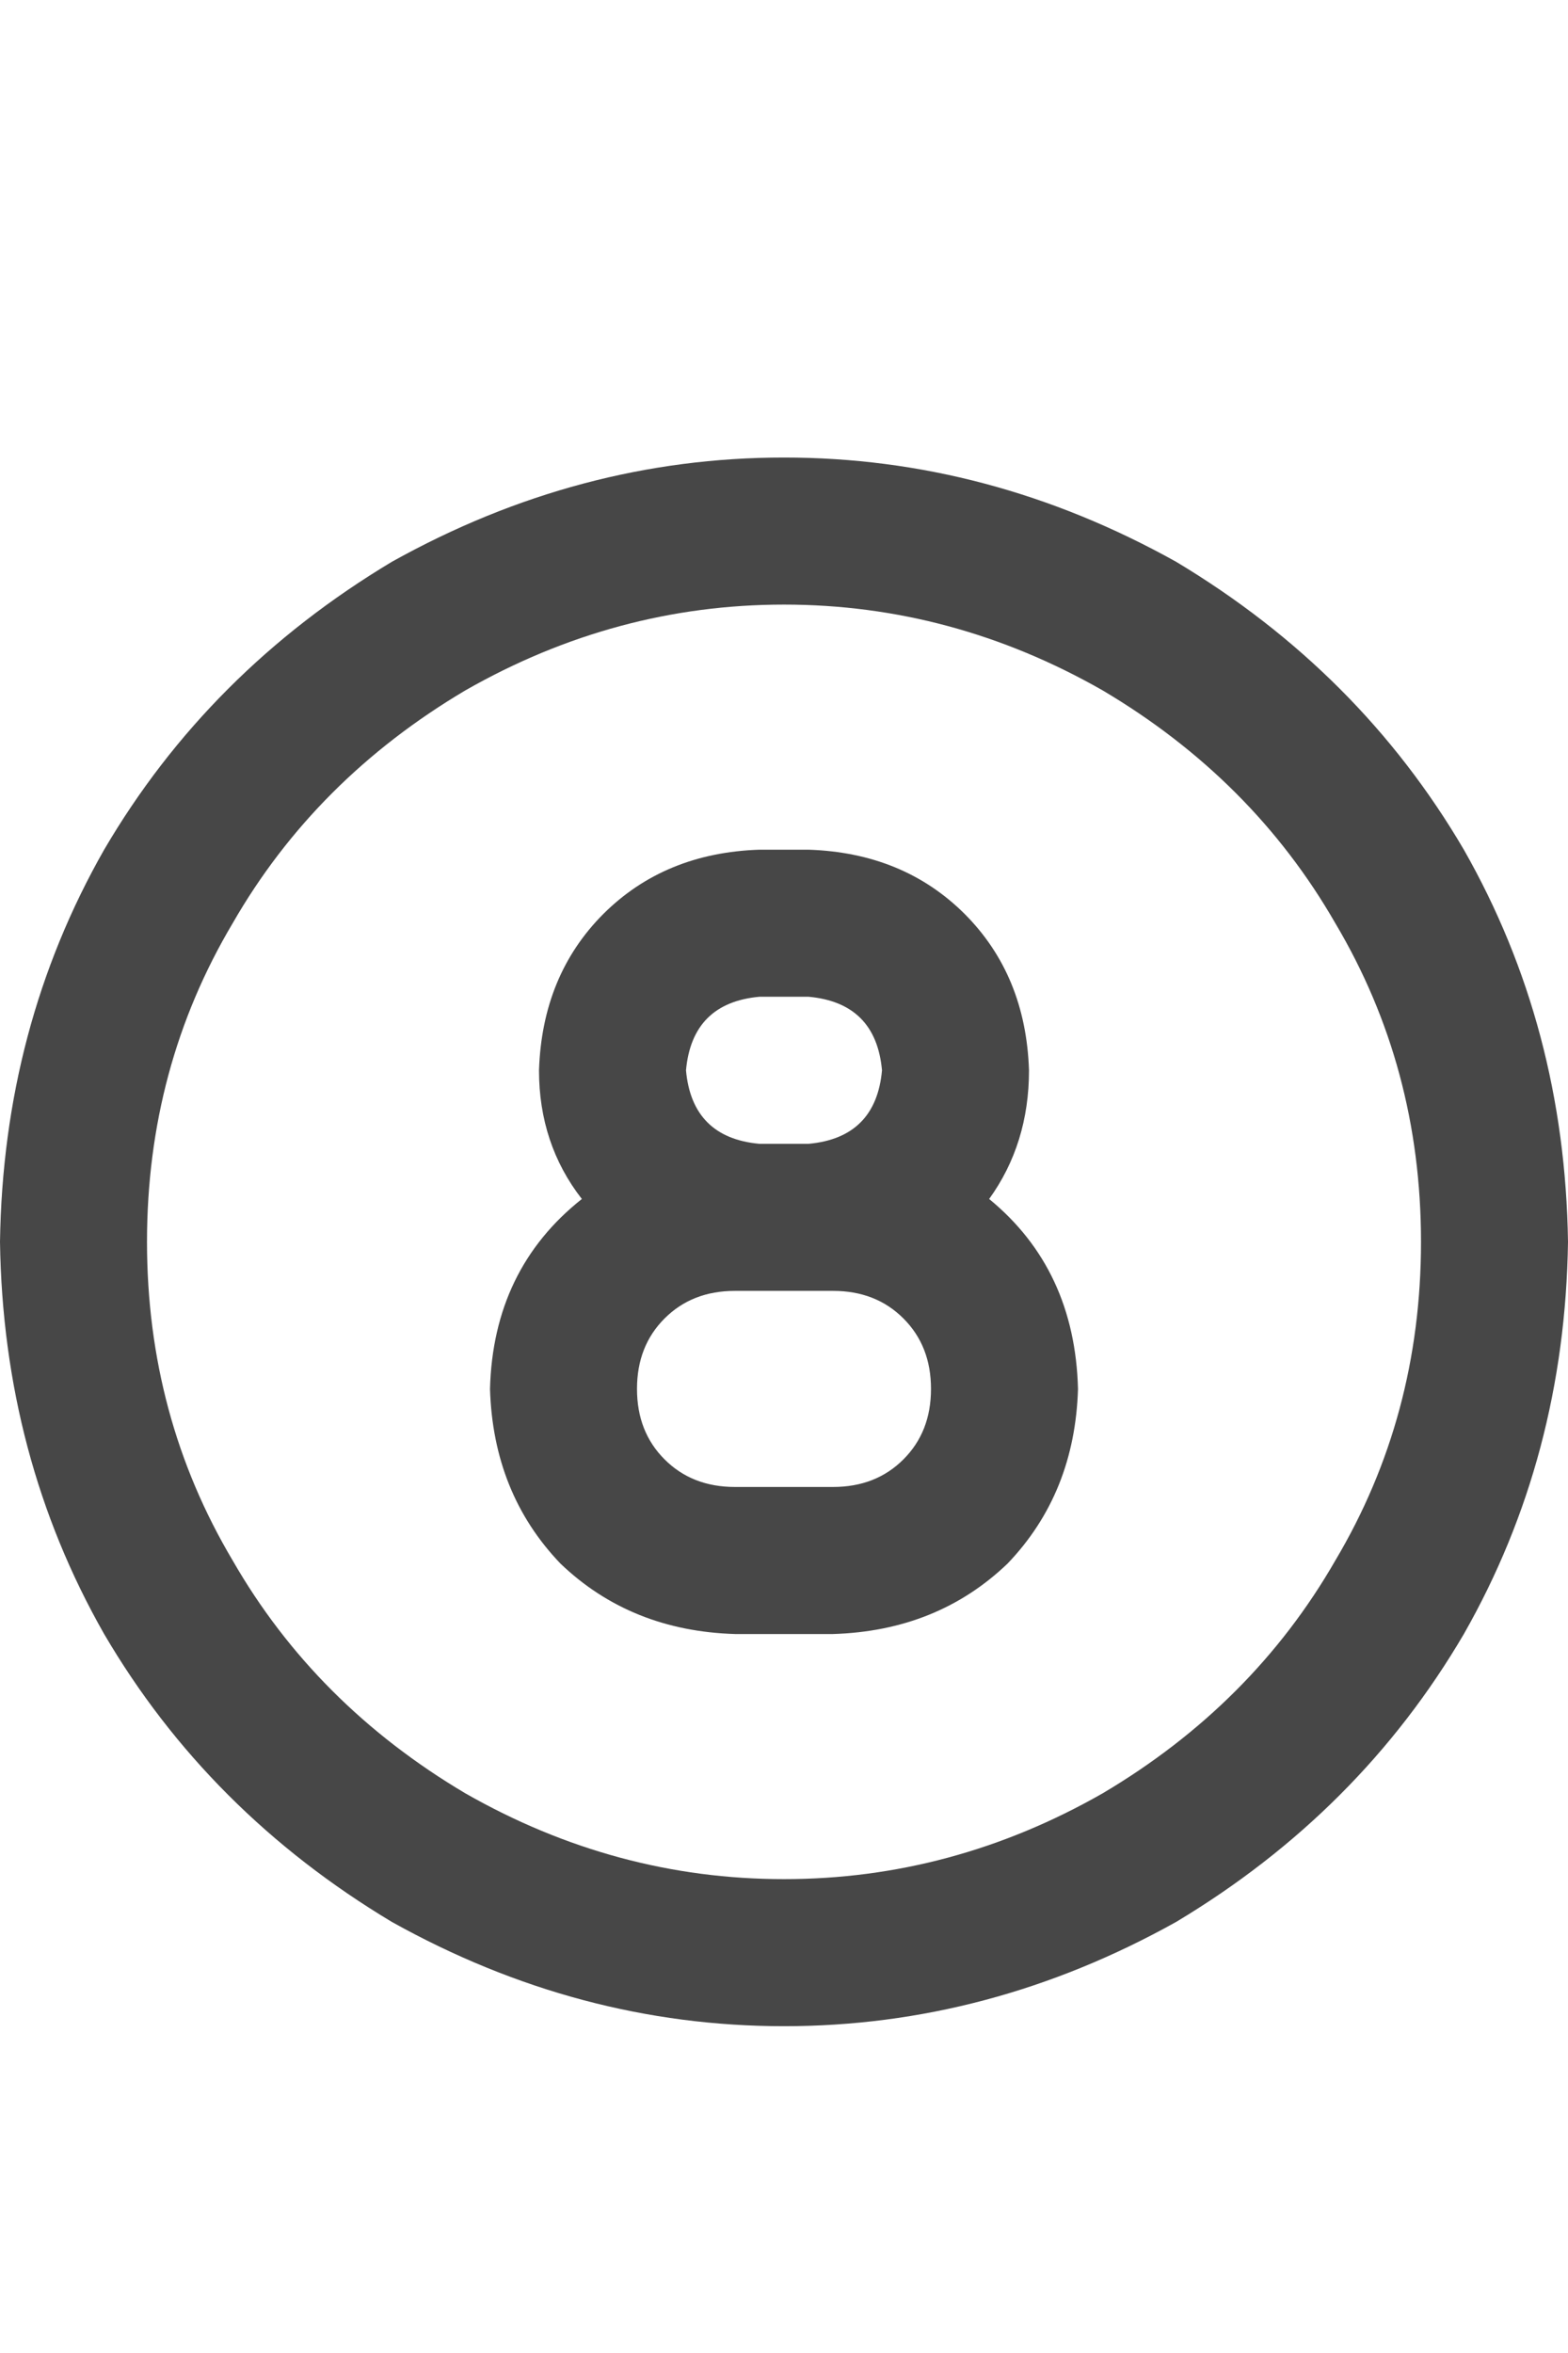 <svg width="12" height="18" viewBox="0 0 12 18" fill="none" xmlns="http://www.w3.org/2000/svg">
<g id="label-paired / caption / circle-eight-caption / bold" clip-path="url(#clip0_1731_1082)">
<path id="icon" d="M10.875 9.5C10.875 8.609 10.656 7.797 10.219 7.062C9.797 6.328 9.203 5.734 8.438 5.281C7.672 4.844 6.859 4.625 6 4.625C5.141 4.625 4.328 4.844 3.562 5.281C2.797 5.734 2.203 6.328 1.781 7.062C1.344 7.797 1.125 8.609 1.125 9.5C1.125 10.391 1.344 11.203 1.781 11.938C2.203 12.672 2.797 13.266 3.562 13.719C4.328 14.156 5.141 14.375 6 14.375C6.859 14.375 7.672 14.156 8.438 13.719C9.203 13.266 9.797 12.672 10.219 11.938C10.656 11.203 10.875 10.391 10.875 9.5ZM0 9.5C0.016 8.406 0.281 7.406 0.797 6.5C1.328 5.594 2.062 4.859 3 4.297C3.953 3.766 4.953 3.5 6 3.5C7.047 3.5 8.047 3.766 9 4.297C9.938 4.859 10.672 5.594 11.203 6.5C11.719 7.406 11.984 8.406 12 9.5C11.984 10.594 11.719 11.594 11.203 12.5C10.672 13.406 9.938 14.141 9 14.703C8.047 15.234 7.047 15.5 6 15.5C4.953 15.5 3.953 15.234 3 14.703C2.062 14.141 1.328 13.406 0.797 12.5C0.281 11.594 0.016 10.594 0 9.5ZM6.188 6.5C6.672 6.516 7.07 6.68 7.383 6.992C7.695 7.305 7.859 7.703 7.875 8.188C7.875 8.562 7.773 8.891 7.57 9.172C8.008 9.531 8.234 10.016 8.25 10.625C8.234 11.156 8.055 11.602 7.711 11.961C7.352 12.305 6.906 12.484 6.375 12.5H5.625C5.094 12.484 4.648 12.305 4.289 11.961C3.945 11.602 3.766 11.156 3.75 10.625C3.766 10.016 4 9.531 4.453 9.172C4.234 8.891 4.125 8.562 4.125 8.188C4.141 7.703 4.305 7.305 4.617 6.992C4.93 6.68 5.328 6.516 5.812 6.5H6.188ZM5.812 8.75H6.188C6.531 8.719 6.719 8.531 6.75 8.188C6.719 7.844 6.531 7.656 6.188 7.625H5.812C5.469 7.656 5.281 7.844 5.25 8.188C5.281 8.531 5.469 8.719 5.812 8.75ZM6.188 9.875H5.812H5.625C5.406 9.875 5.227 9.945 5.086 10.086C4.945 10.227 4.875 10.406 4.875 10.625C4.875 10.844 4.945 11.023 5.086 11.164C5.227 11.305 5.406 11.375 5.625 11.375H6.375C6.594 11.375 6.773 11.305 6.914 11.164C7.055 11.023 7.125 10.844 7.125 10.625C7.125 10.406 7.055 10.227 6.914 10.086C6.773 9.945 6.594 9.875 6.375 9.875H6.188Z" fill="black" fill-opacity="0.72"/>
</g>
<defs>
<clipPath id="clip0_1731_1082">
<rect width="12" height="18" fill="white"/>
</clipPath>
</defs>
</svg>
